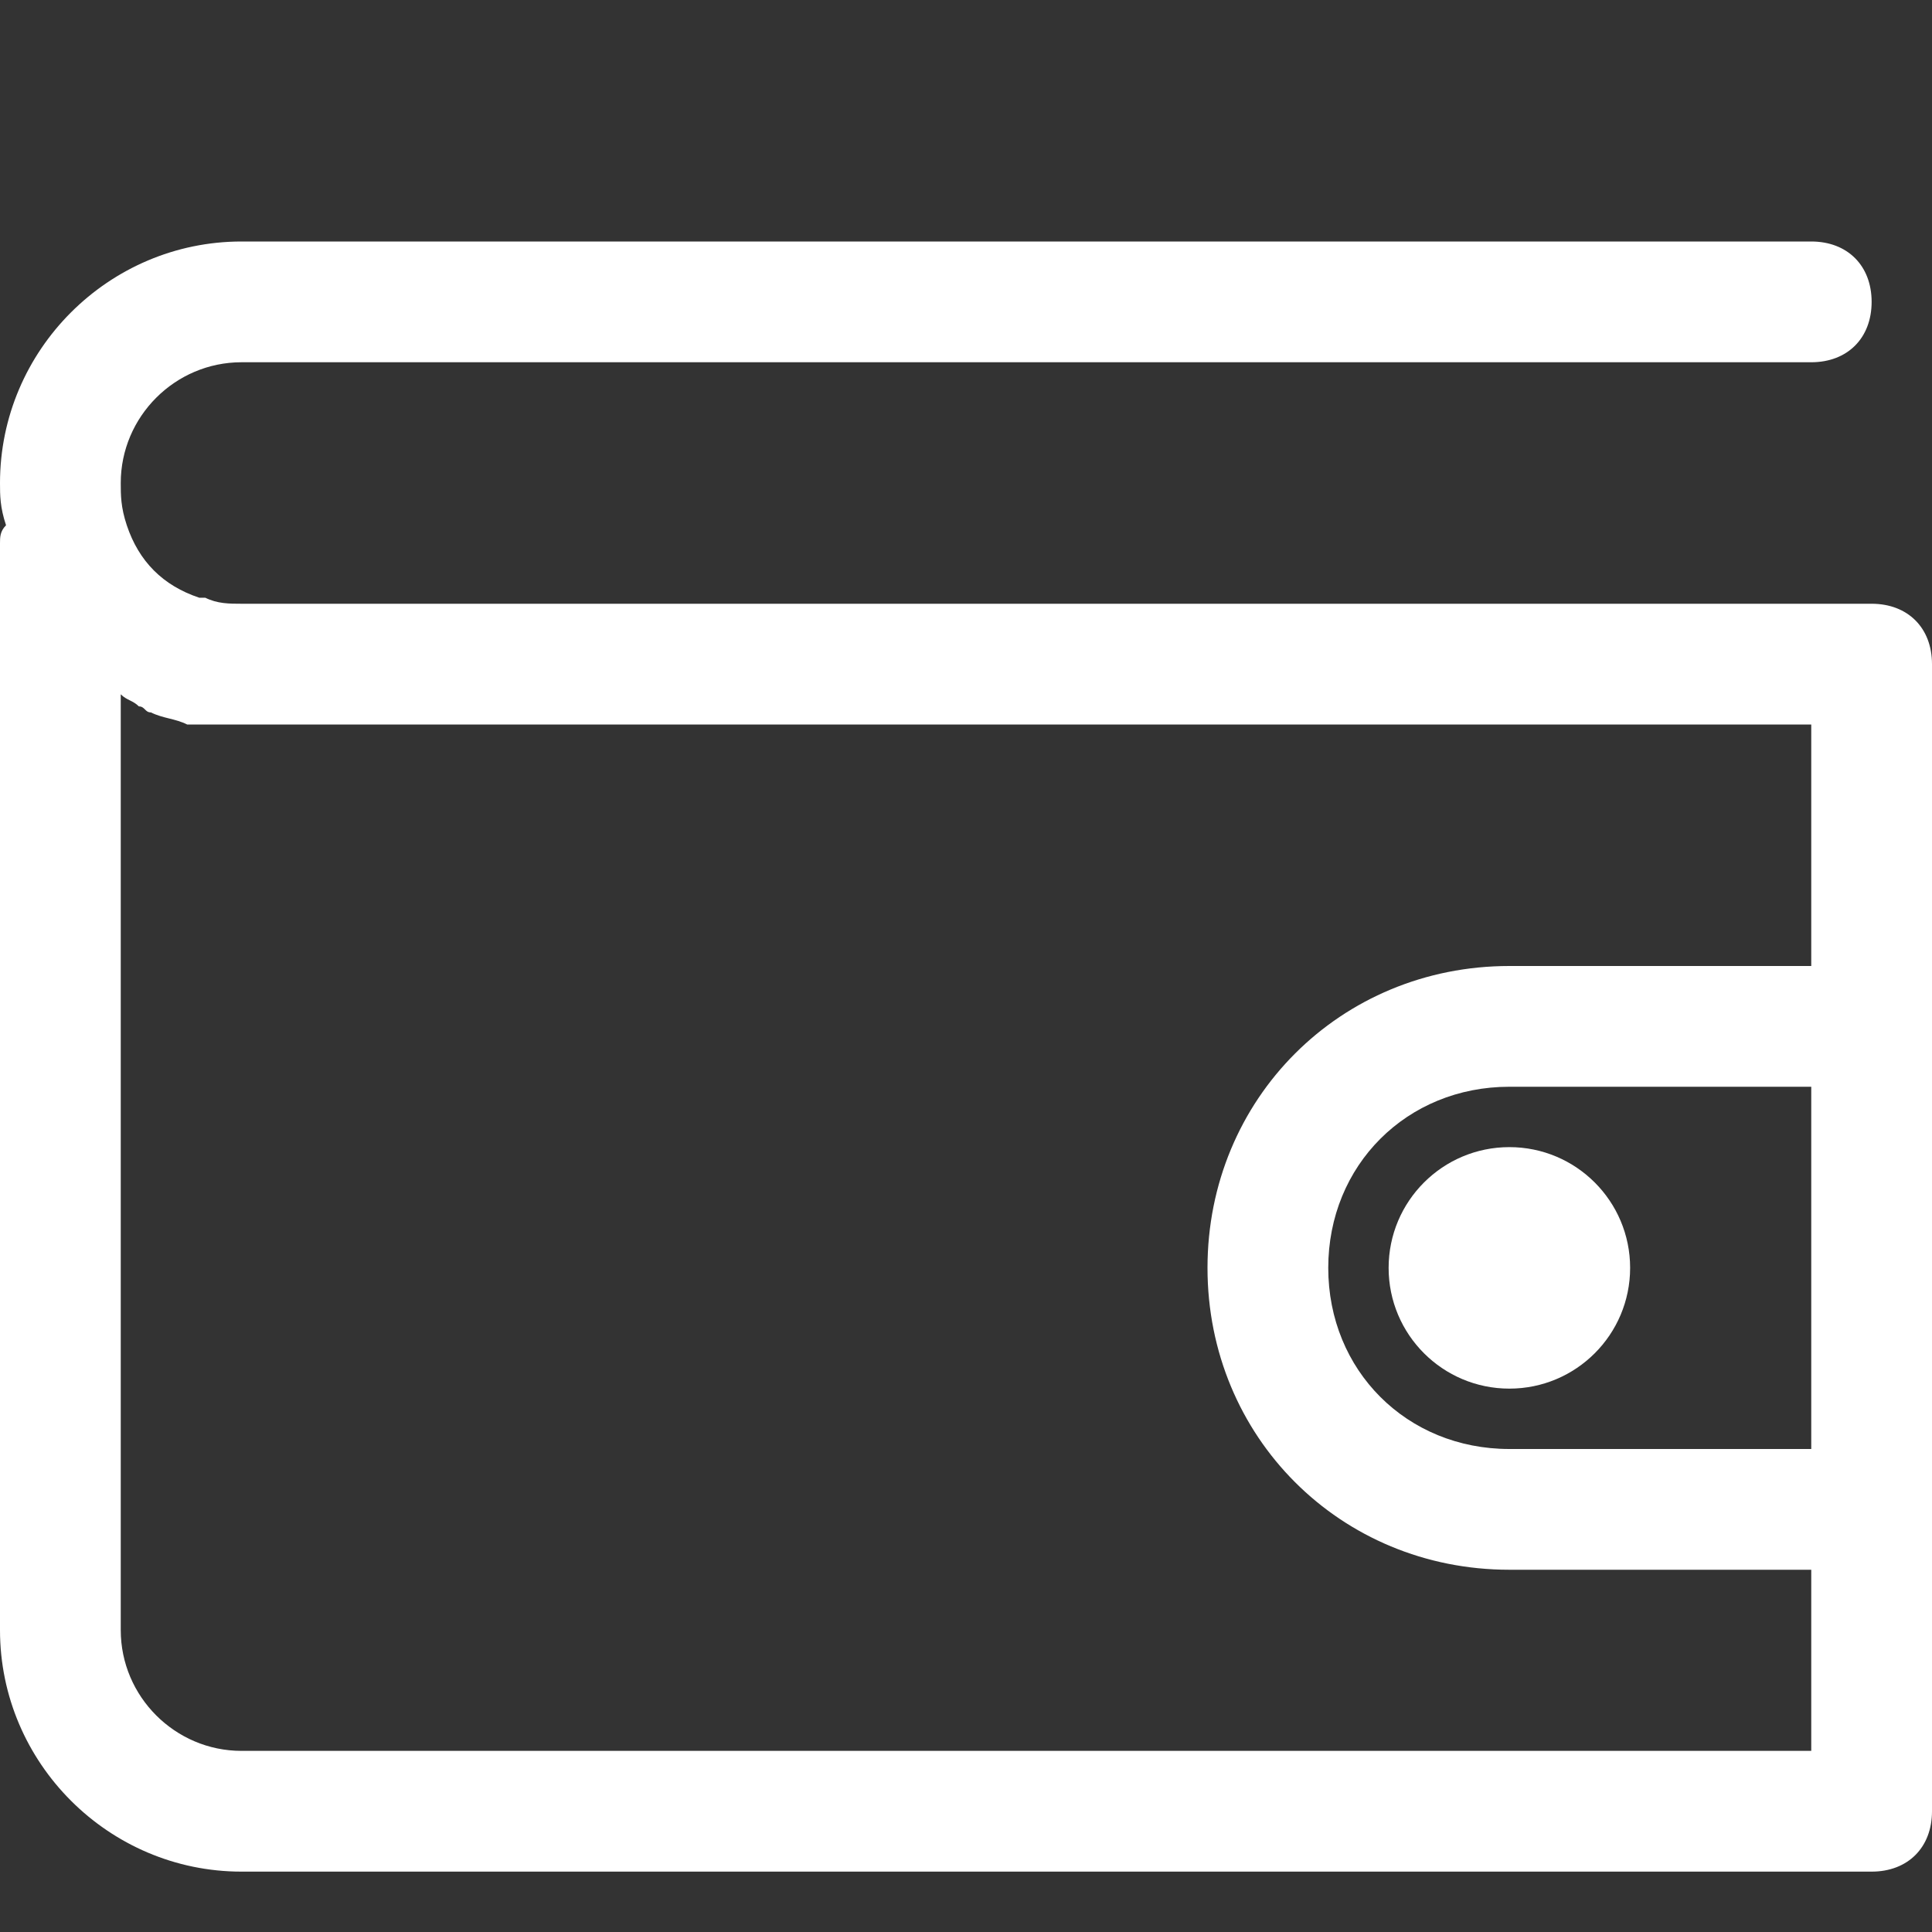 <?xml version="1.0" encoding="utf-8"?>
<!-- Generator: Adobe Illustrator 17.1.0, SVG Export Plug-In . SVG Version: 6.00 Build 0)  -->
<!DOCTYPE svg PUBLIC "-//W3C//DTD SVG 1.1//EN" "http://www.w3.org/Graphics/SVG/1.1/DTD/svg11.dtd">
<svg version="1.1" id="Layer_1" xmlns="http://www.w3.org/2000/svg" xmlns:xlink="http://www.w3.org/1999/xlink" x="0px" y="0px"
	 viewBox="0 0 32 32" enable-background="new 0 0 32 32" xml:space="preserve">
<rect x="0" y="0" width="32" height="32" fill="#333333" stroke="none"/>
<g id="wallet-empty">
	<path fill="#FFFFFF" d="M31,10H4c-0.2,0-0.4,0-0.6-0.1c0,0-0.1,0-0.1,0c-0.6-0.2-1-0.6-1.2-1.2c0,0,0,0,0,0C2,8.4,2,8.2,2,8
		c0-1.1,0.9-2,2-2h26c0.6,0,1-0.4,1-1s-0.4-1-1-1H4C1.8,4,0,5.8,0,8c0,0.2,0,0.4,0.1,0.7C0,8.8,0,8.9,0,9v18c0,2.2,1.8,4,4,4h27
		c0.6,0,1-0.4,1-1v-5v-8v-6C32,10.4,31.6,10,31,10z M4,29c-1.1,0-2-0.9-2-2V11.5c0.1,0.1,0.2,0.1,0.3,0.2c0.1,0,0.1,0.1,0.2,0.1
		c0.2,0.1,0.4,0.1,0.6,0.2c0.1,0,0.1,0,0.2,0C3.5,12,3.8,12,4,12h26v4h-5c-2.8,0-5,2.2-5,5s2.2,5,5,5h5v3H4z M30,24h-5
		c-1.7,0-3-1.3-3-3s1.3-3,3-3h5V24z"/>
	<circle fill="#FFFFFF" cx="25" cy="21" r="2"/>
</g>
</svg>

